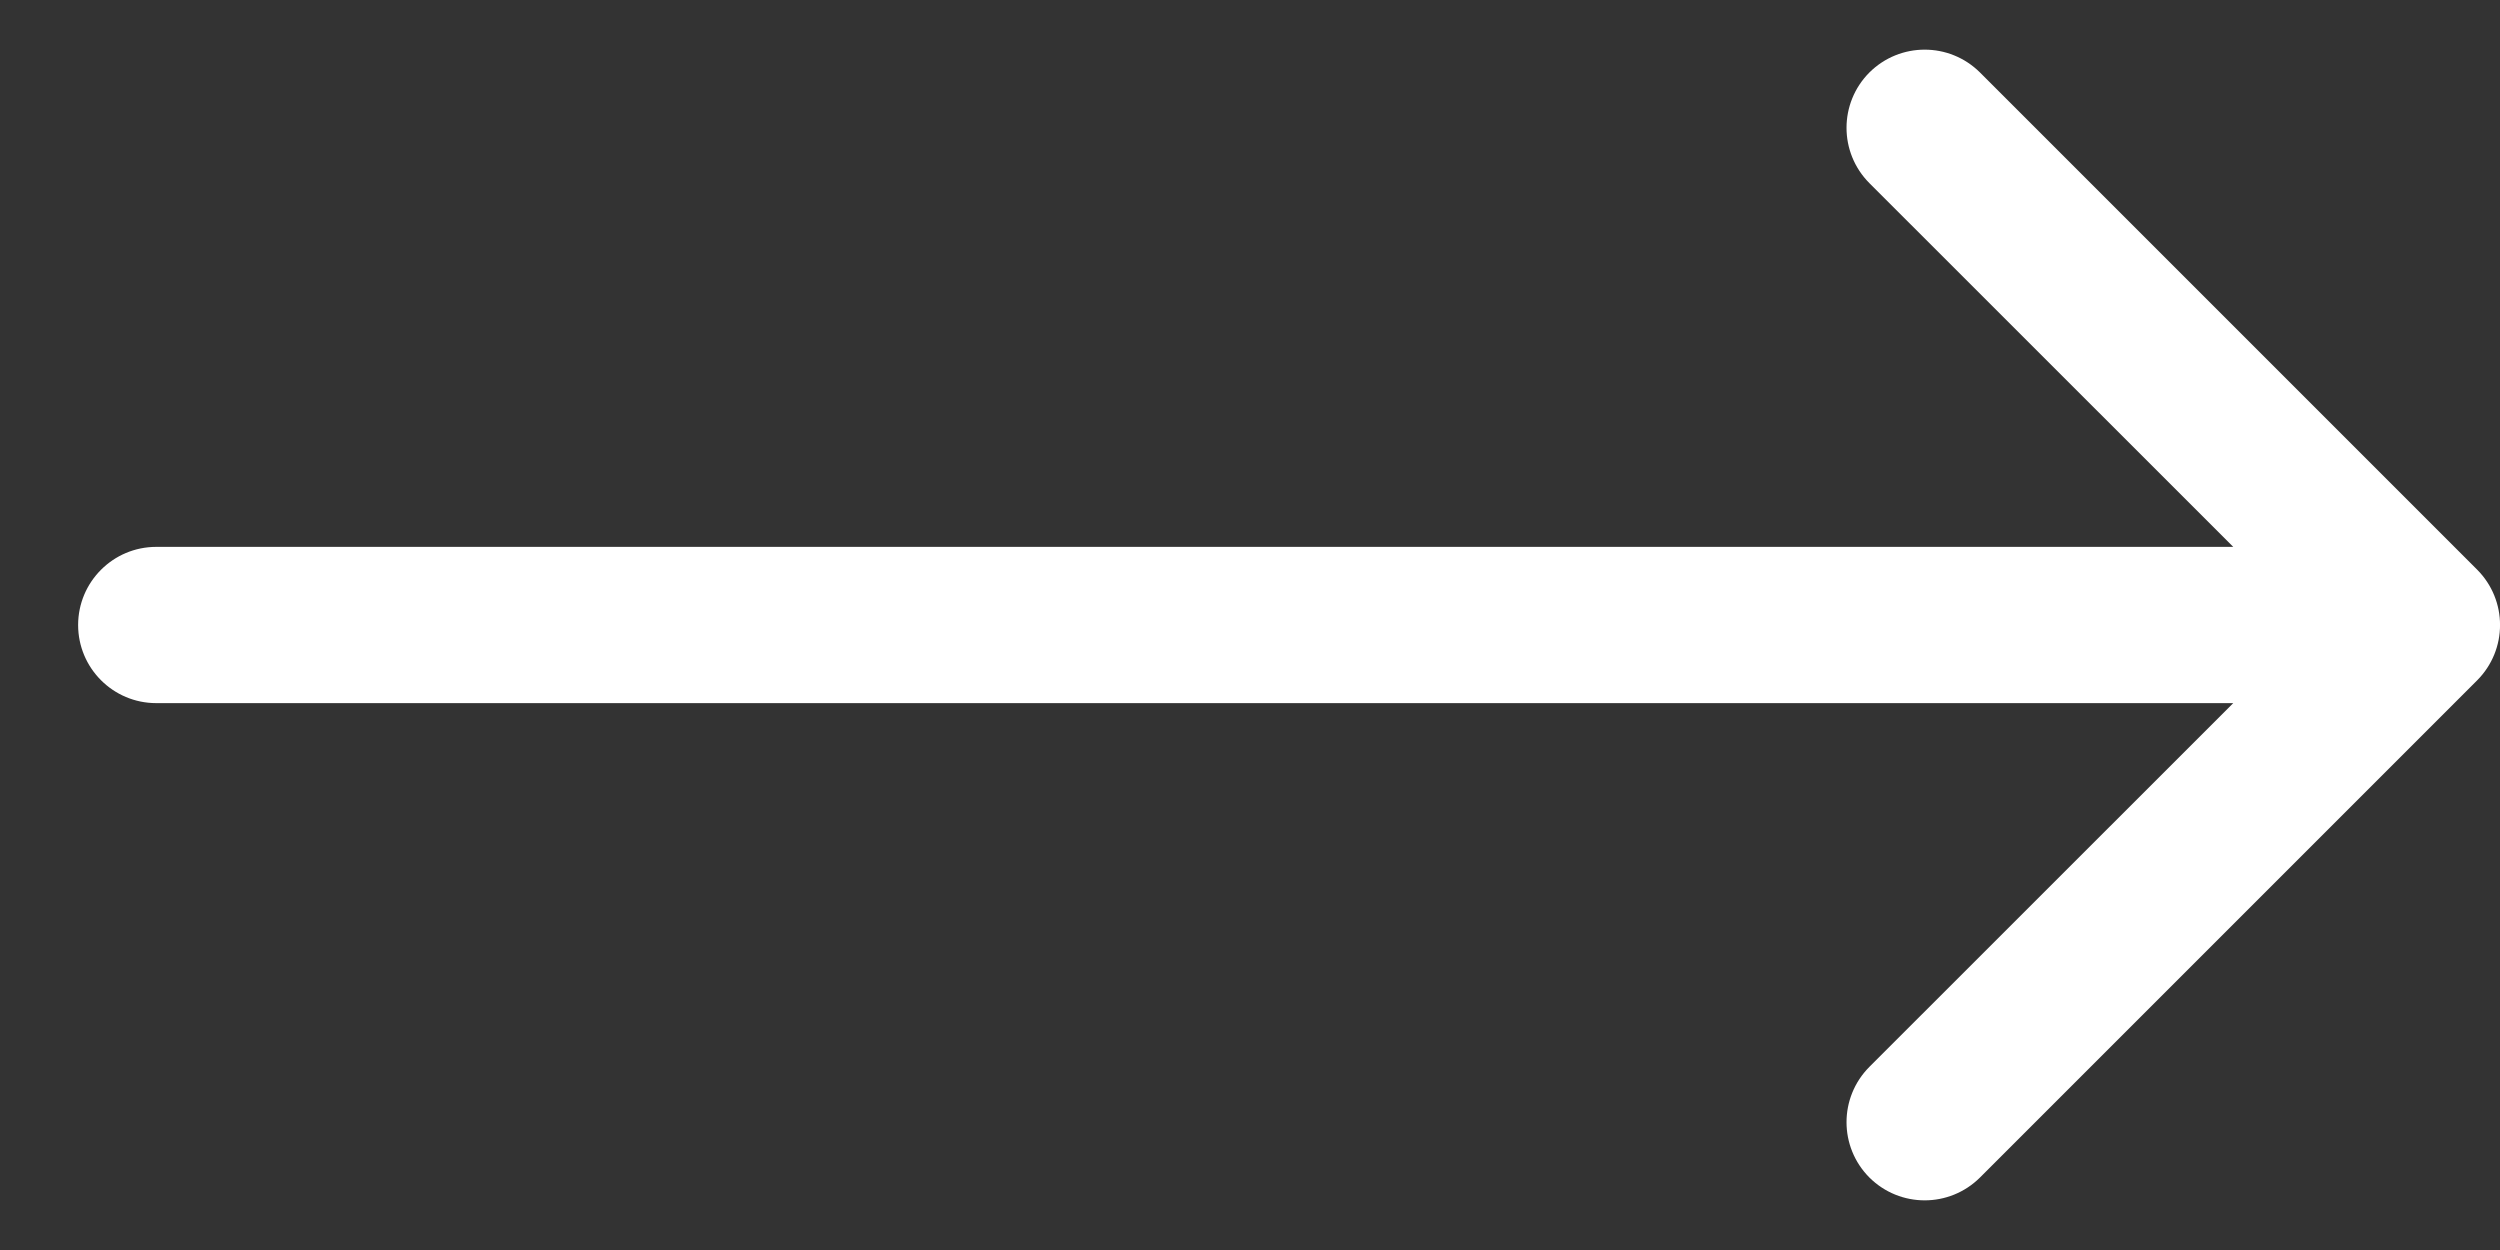 <svg width="16" height="8" viewBox="0 0 16 8" fill="none" xmlns="http://www.w3.org/2000/svg">
<rect x="0" y="0" width="16" height="8" fill="#333333" stroke="none"/>
<path d="M1 3.5C0.724 3.5 0.5 3.724 0.5 4C0.5 4.276 0.724 4.5 1 4.5V3.5ZM15.854 4.354C16.049 4.158 16.049 3.842 15.854 3.646L12.672 0.464C12.476 0.269 12.16 0.269 11.964 0.464C11.769 0.66 11.769 0.976 11.964 1.172L14.793 4L11.964 6.828C11.769 7.024 11.769 7.34 11.964 7.536C12.16 7.731 12.476 7.731 12.672 7.536L15.854 4.354ZM1 4.5H15.5V3.5H1V4.5Z" fill="white"/>
</svg>
